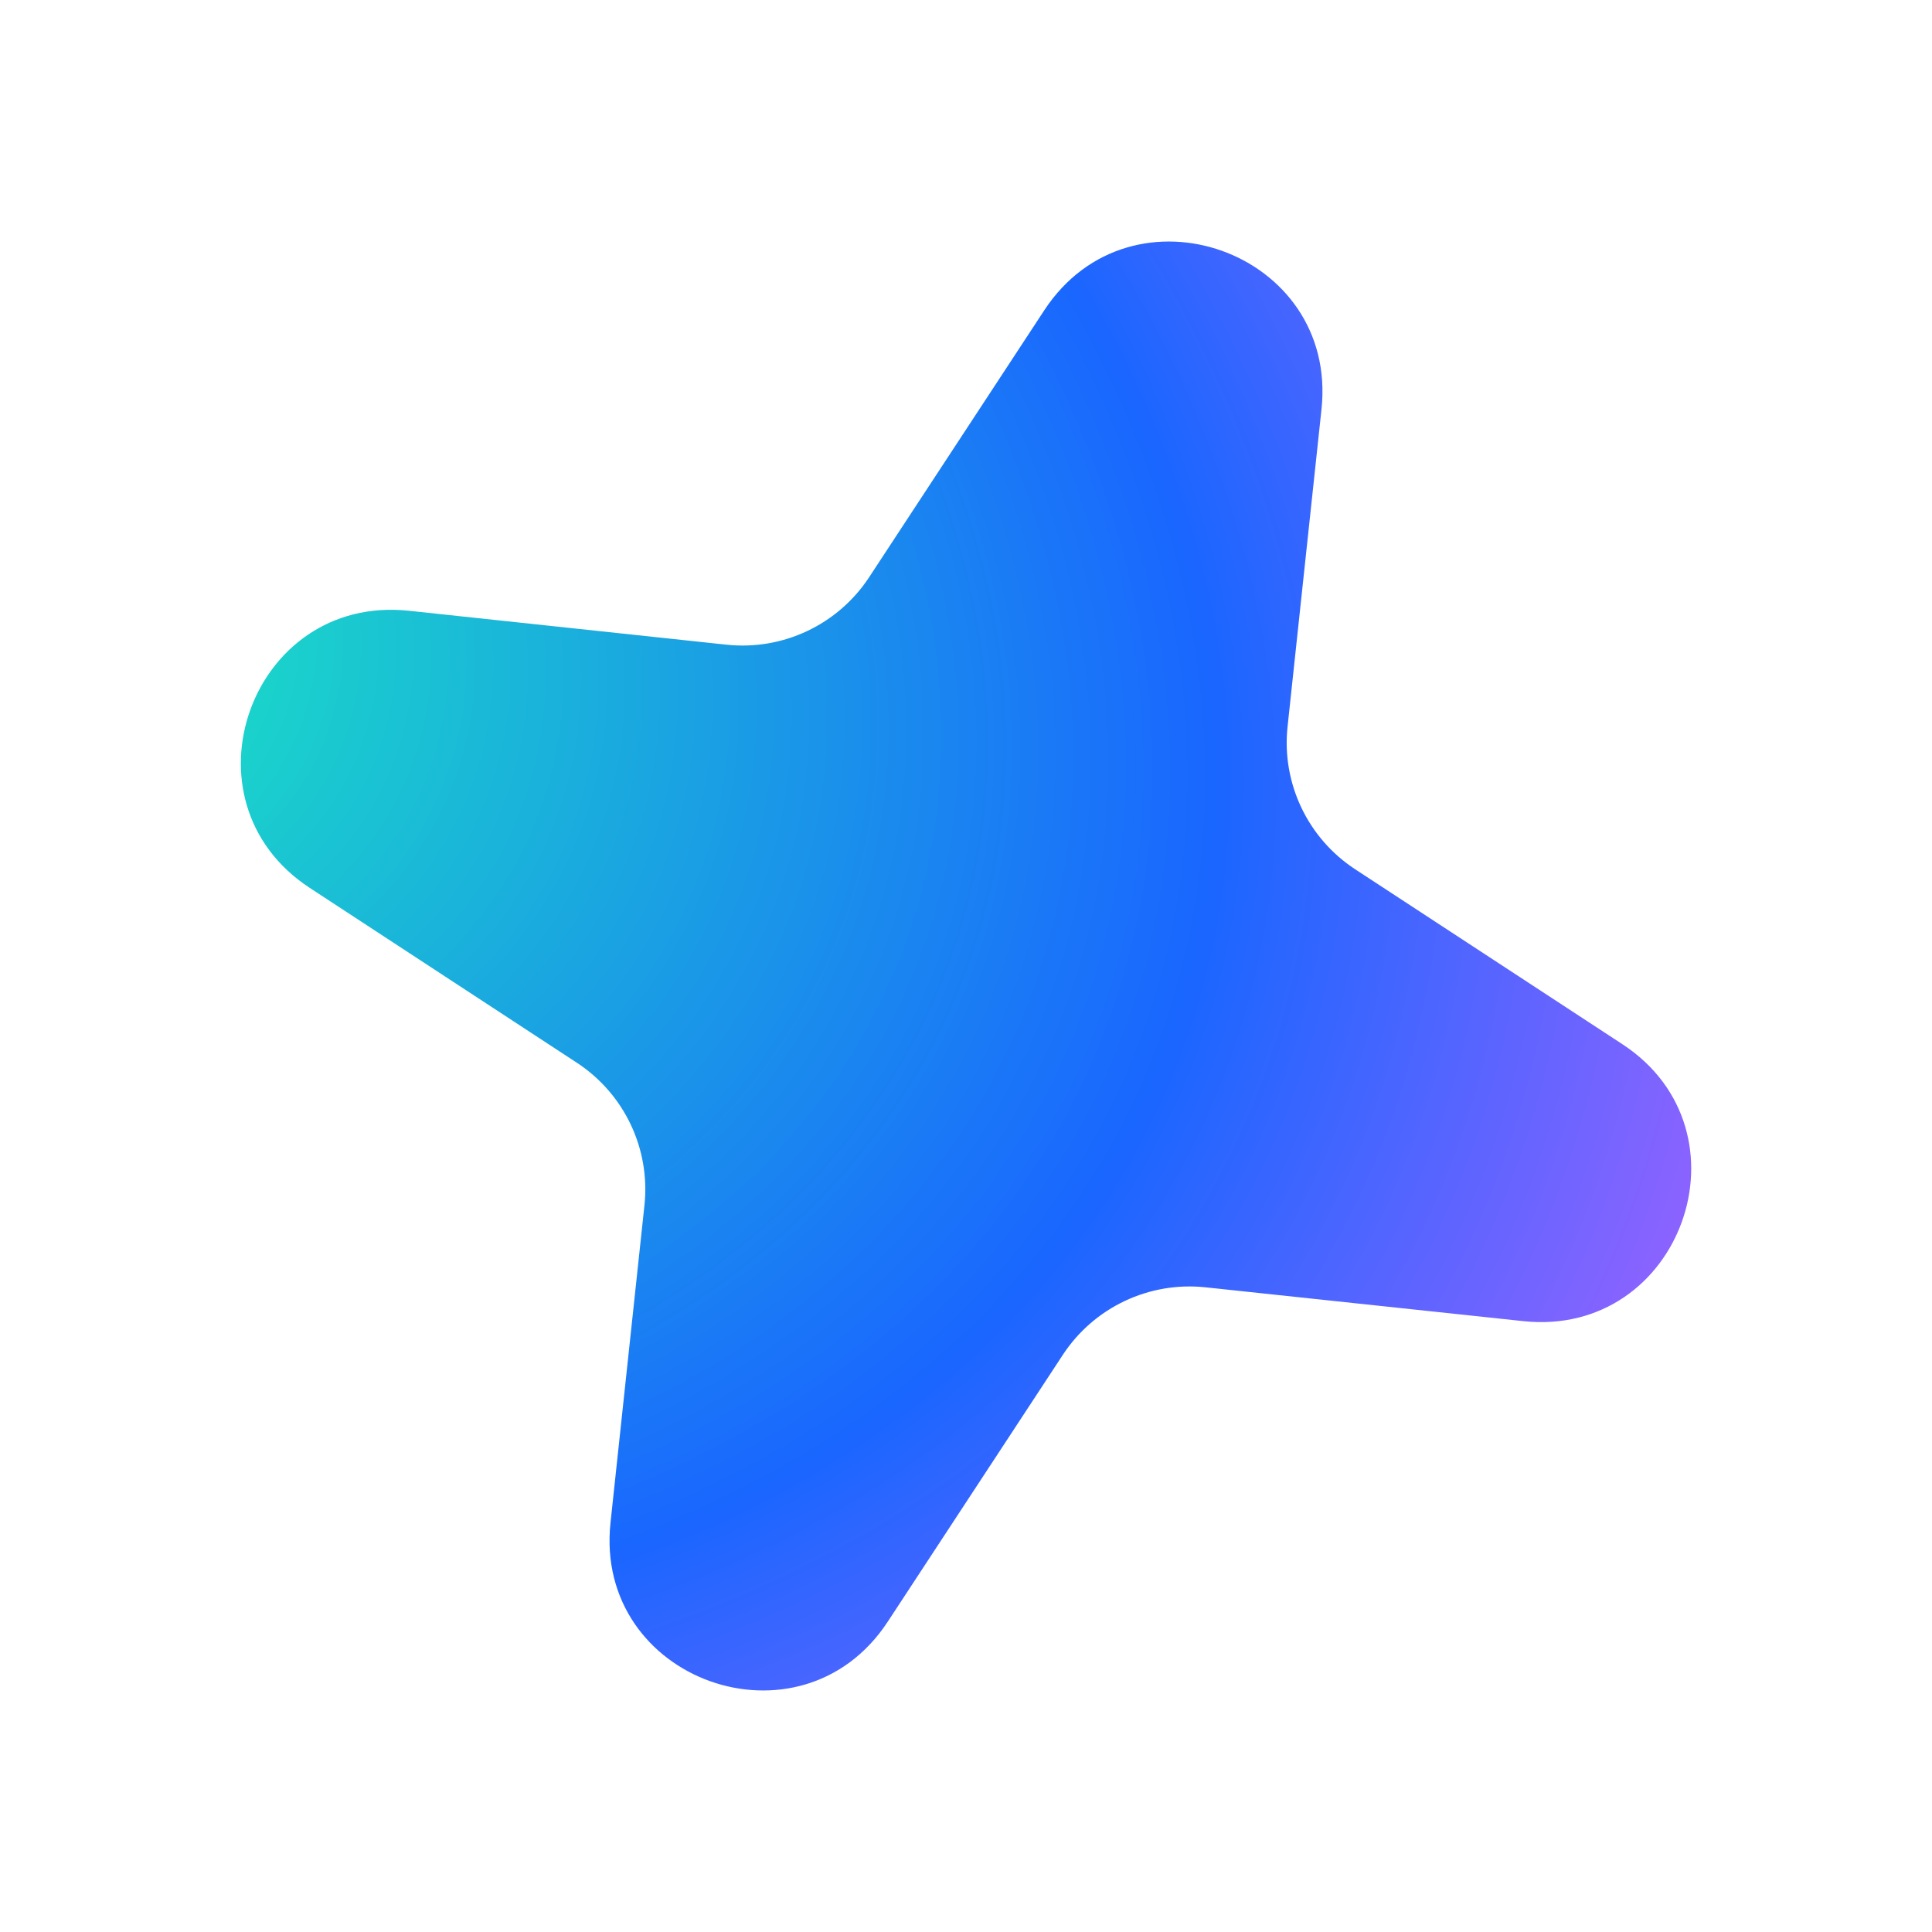 <svg width="16" height="16" viewBox="0 0 16 16" fill="none" xmlns="http://www.w3.org/2000/svg">
<path d="M8.648 2.57C9.37 1.47 11.084 2.082 10.944 3.39L10.663 6.018C10.613 6.485 10.829 6.941 11.223 7.199L13.435 8.647C14.537 9.368 13.924 11.081 12.614 10.941L9.984 10.661C9.516 10.611 9.06 10.827 8.802 11.22L7.352 13.43C6.63 14.53 4.916 13.918 5.056 12.61L5.337 9.982C5.387 9.515 5.171 9.059 4.777 8.801L2.565 7.353C1.464 6.632 2.076 4.919 3.386 5.058L6.016 5.339C6.484 5.389 6.94 5.173 7.198 4.78L8.648 2.57Z" fill="url(#paint0_radial_613_3474)"/>
<defs>
<radialGradient id="paint0_radial_613_3474" cx="0" cy="0" r="1" gradientUnits="userSpaceOnUse" gradientTransform="translate(-1.26 4.63) rotate(20.001) scale(18.312 13.147)">
<stop stop-color="#1AFFB6"/>
<stop offset="0.64" stop-color="#1A66FF"/>
<stop offset="1" stop-color="#BD62FF"/>
</radialGradient>
</defs>
</svg>
